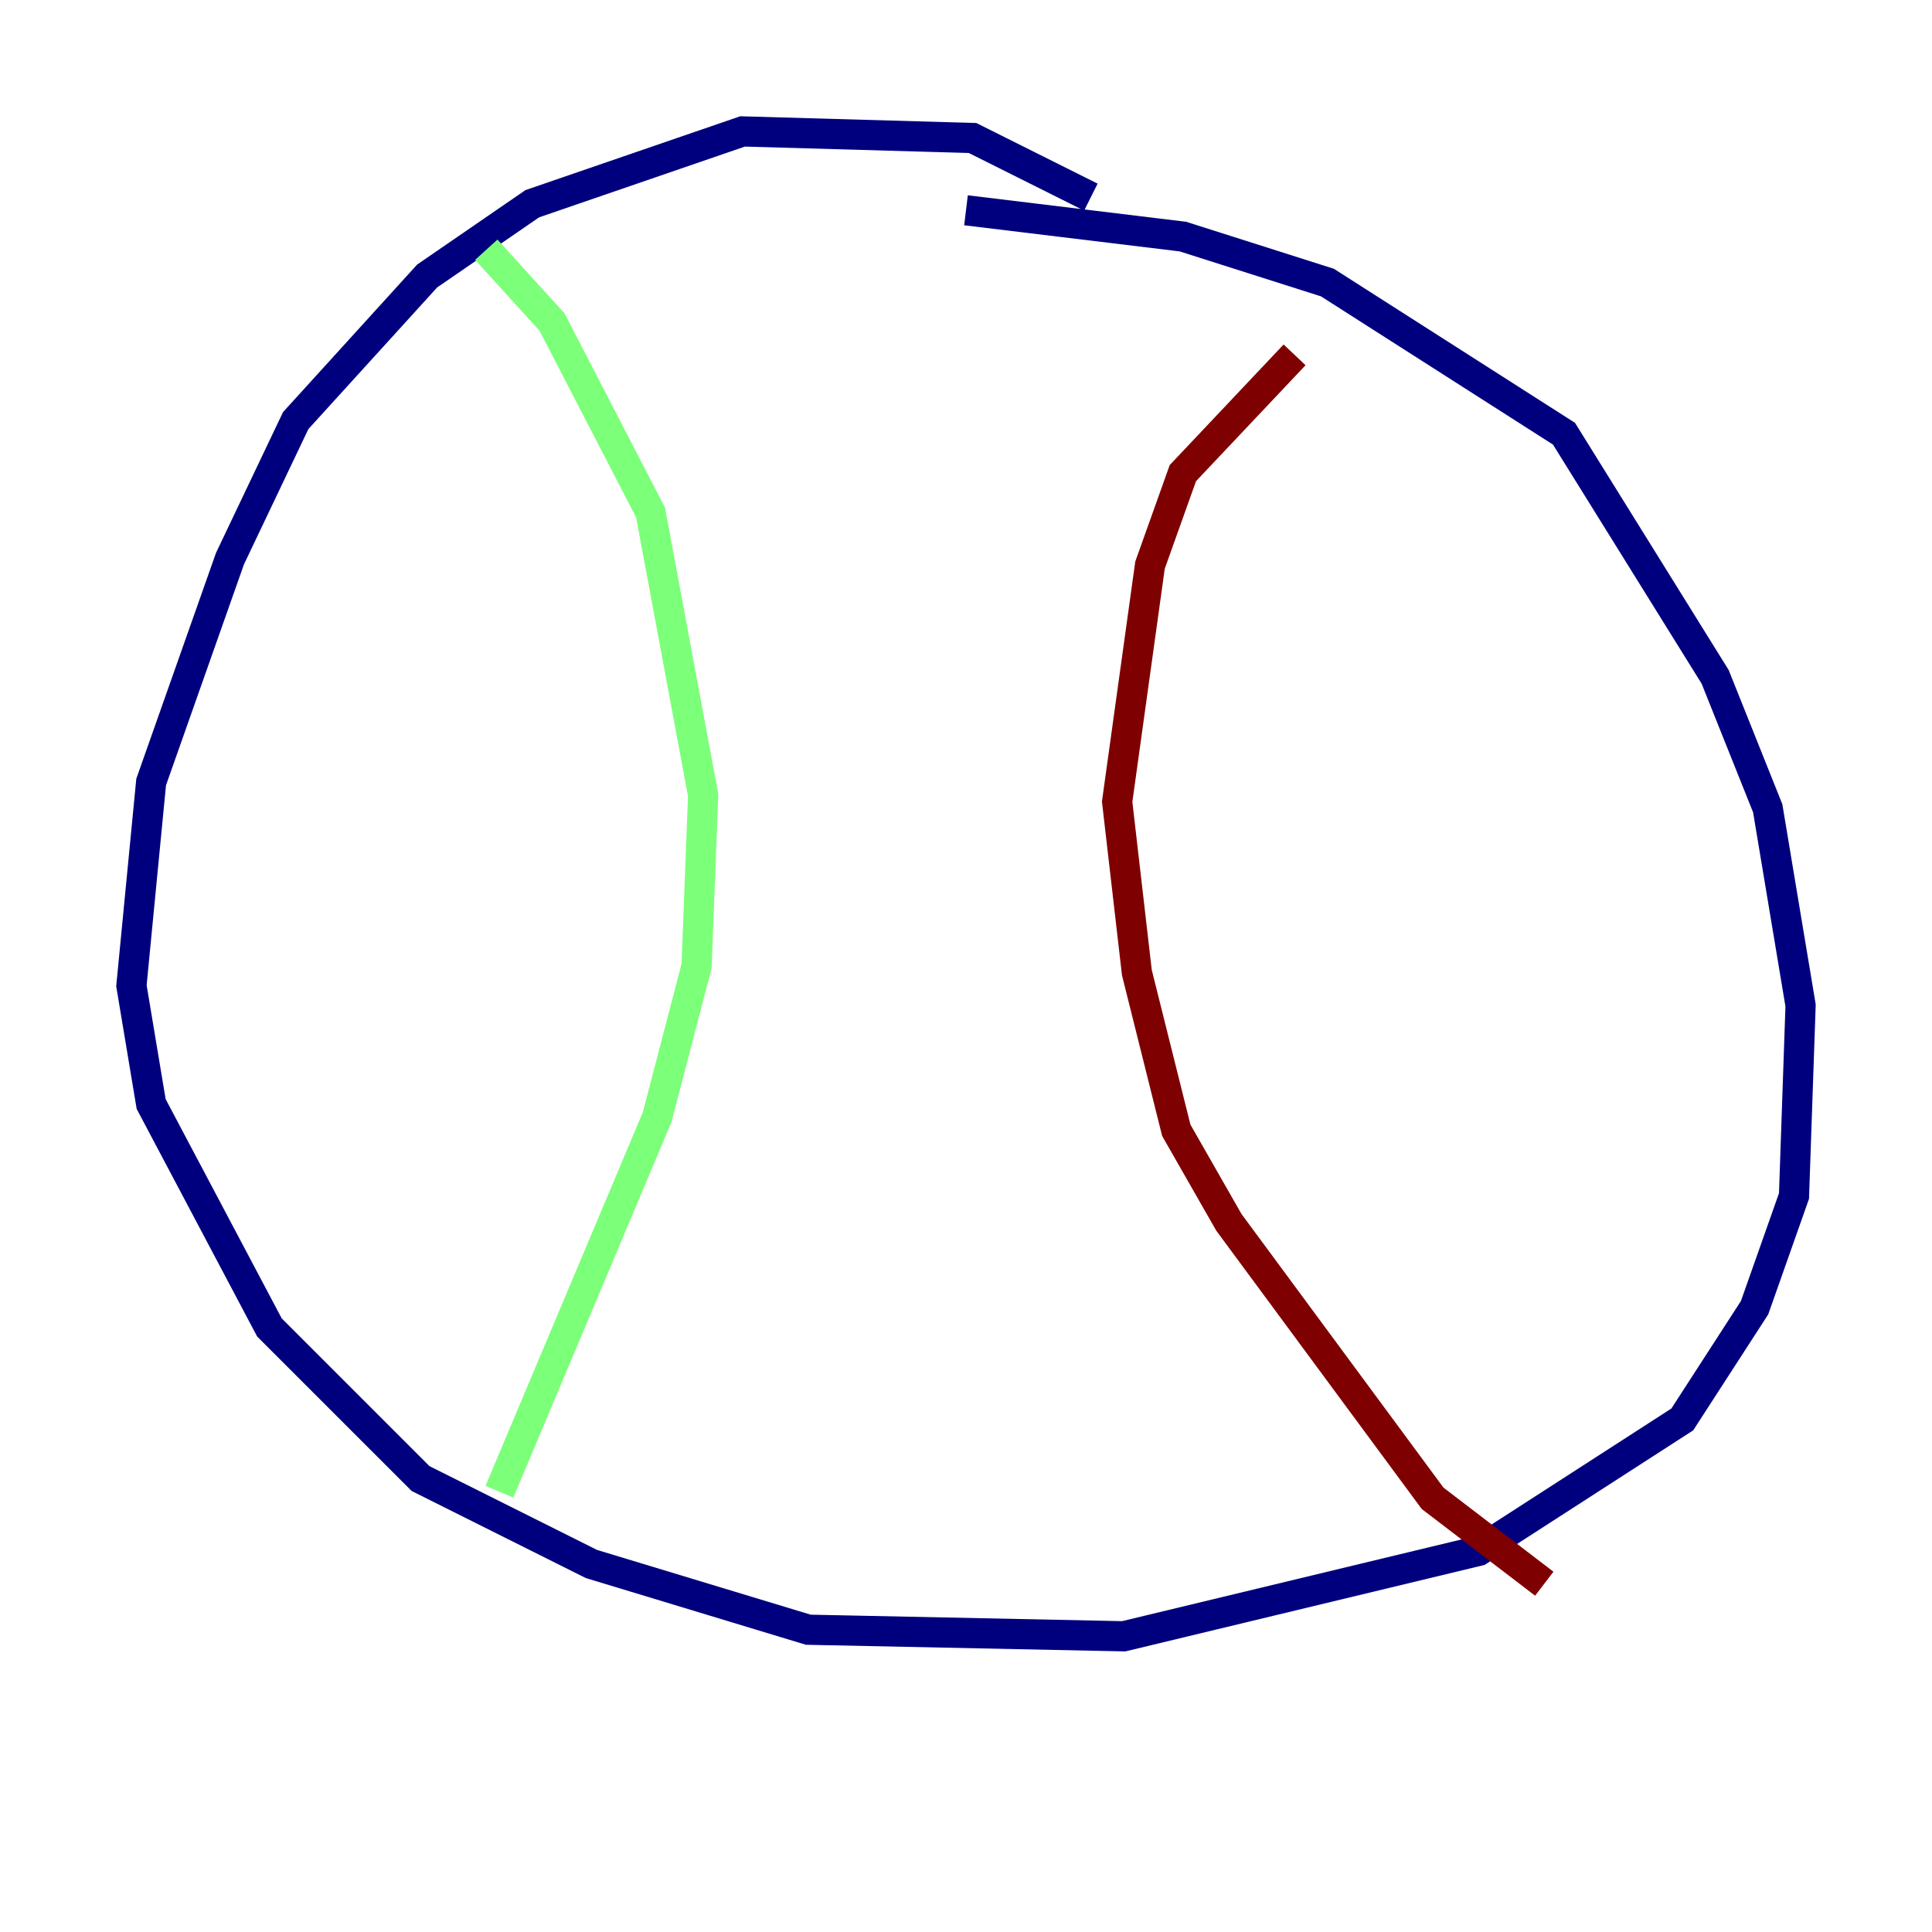 <?xml version="1.0" encoding="utf-8" ?>
<svg baseProfile="tiny" height="128" version="1.2" viewBox="0,0,128,128" width="128" xmlns="http://www.w3.org/2000/svg" xmlns:ev="http://www.w3.org/2001/xml-events" xmlns:xlink="http://www.w3.org/1999/xlink"><defs /><polyline fill="none" points="72.272,13.061 64.435,9.143 49.197,8.707 35.265,13.497 28.299,18.286 19.592,27.864 15.238,37.007 10.014,51.809 8.707,65.306 10.014,73.143 17.85,87.946 27.864,97.959 39.184,103.619 53.551,107.973 74.449,108.408 97.959,102.748 111.456,94.041 116.245,86.639 118.857,79.238 119.293,66.612 117.116,53.551 113.633,44.843 103.619,28.735 87.946,18.721 78.367,15.674 64.0,13.932" stroke="#00007f" stroke-width="2" /><polyline fill="none" points="32.218,16.544 36.571,21.333 43.102,33.959 46.585,52.68 46.15,64.0 43.537,74.014 33.088,98.83" stroke="#7cff79" stroke-width="2" /><polyline fill="none" points="85.769,23.51 78.367,31.347 76.191,37.442 74.014,53.116 75.32,64.435 77.932,74.884 81.415,80.98 94.912,99.265 102.313,104.925" stroke="#7f0000" stroke-width="2" /></svg>